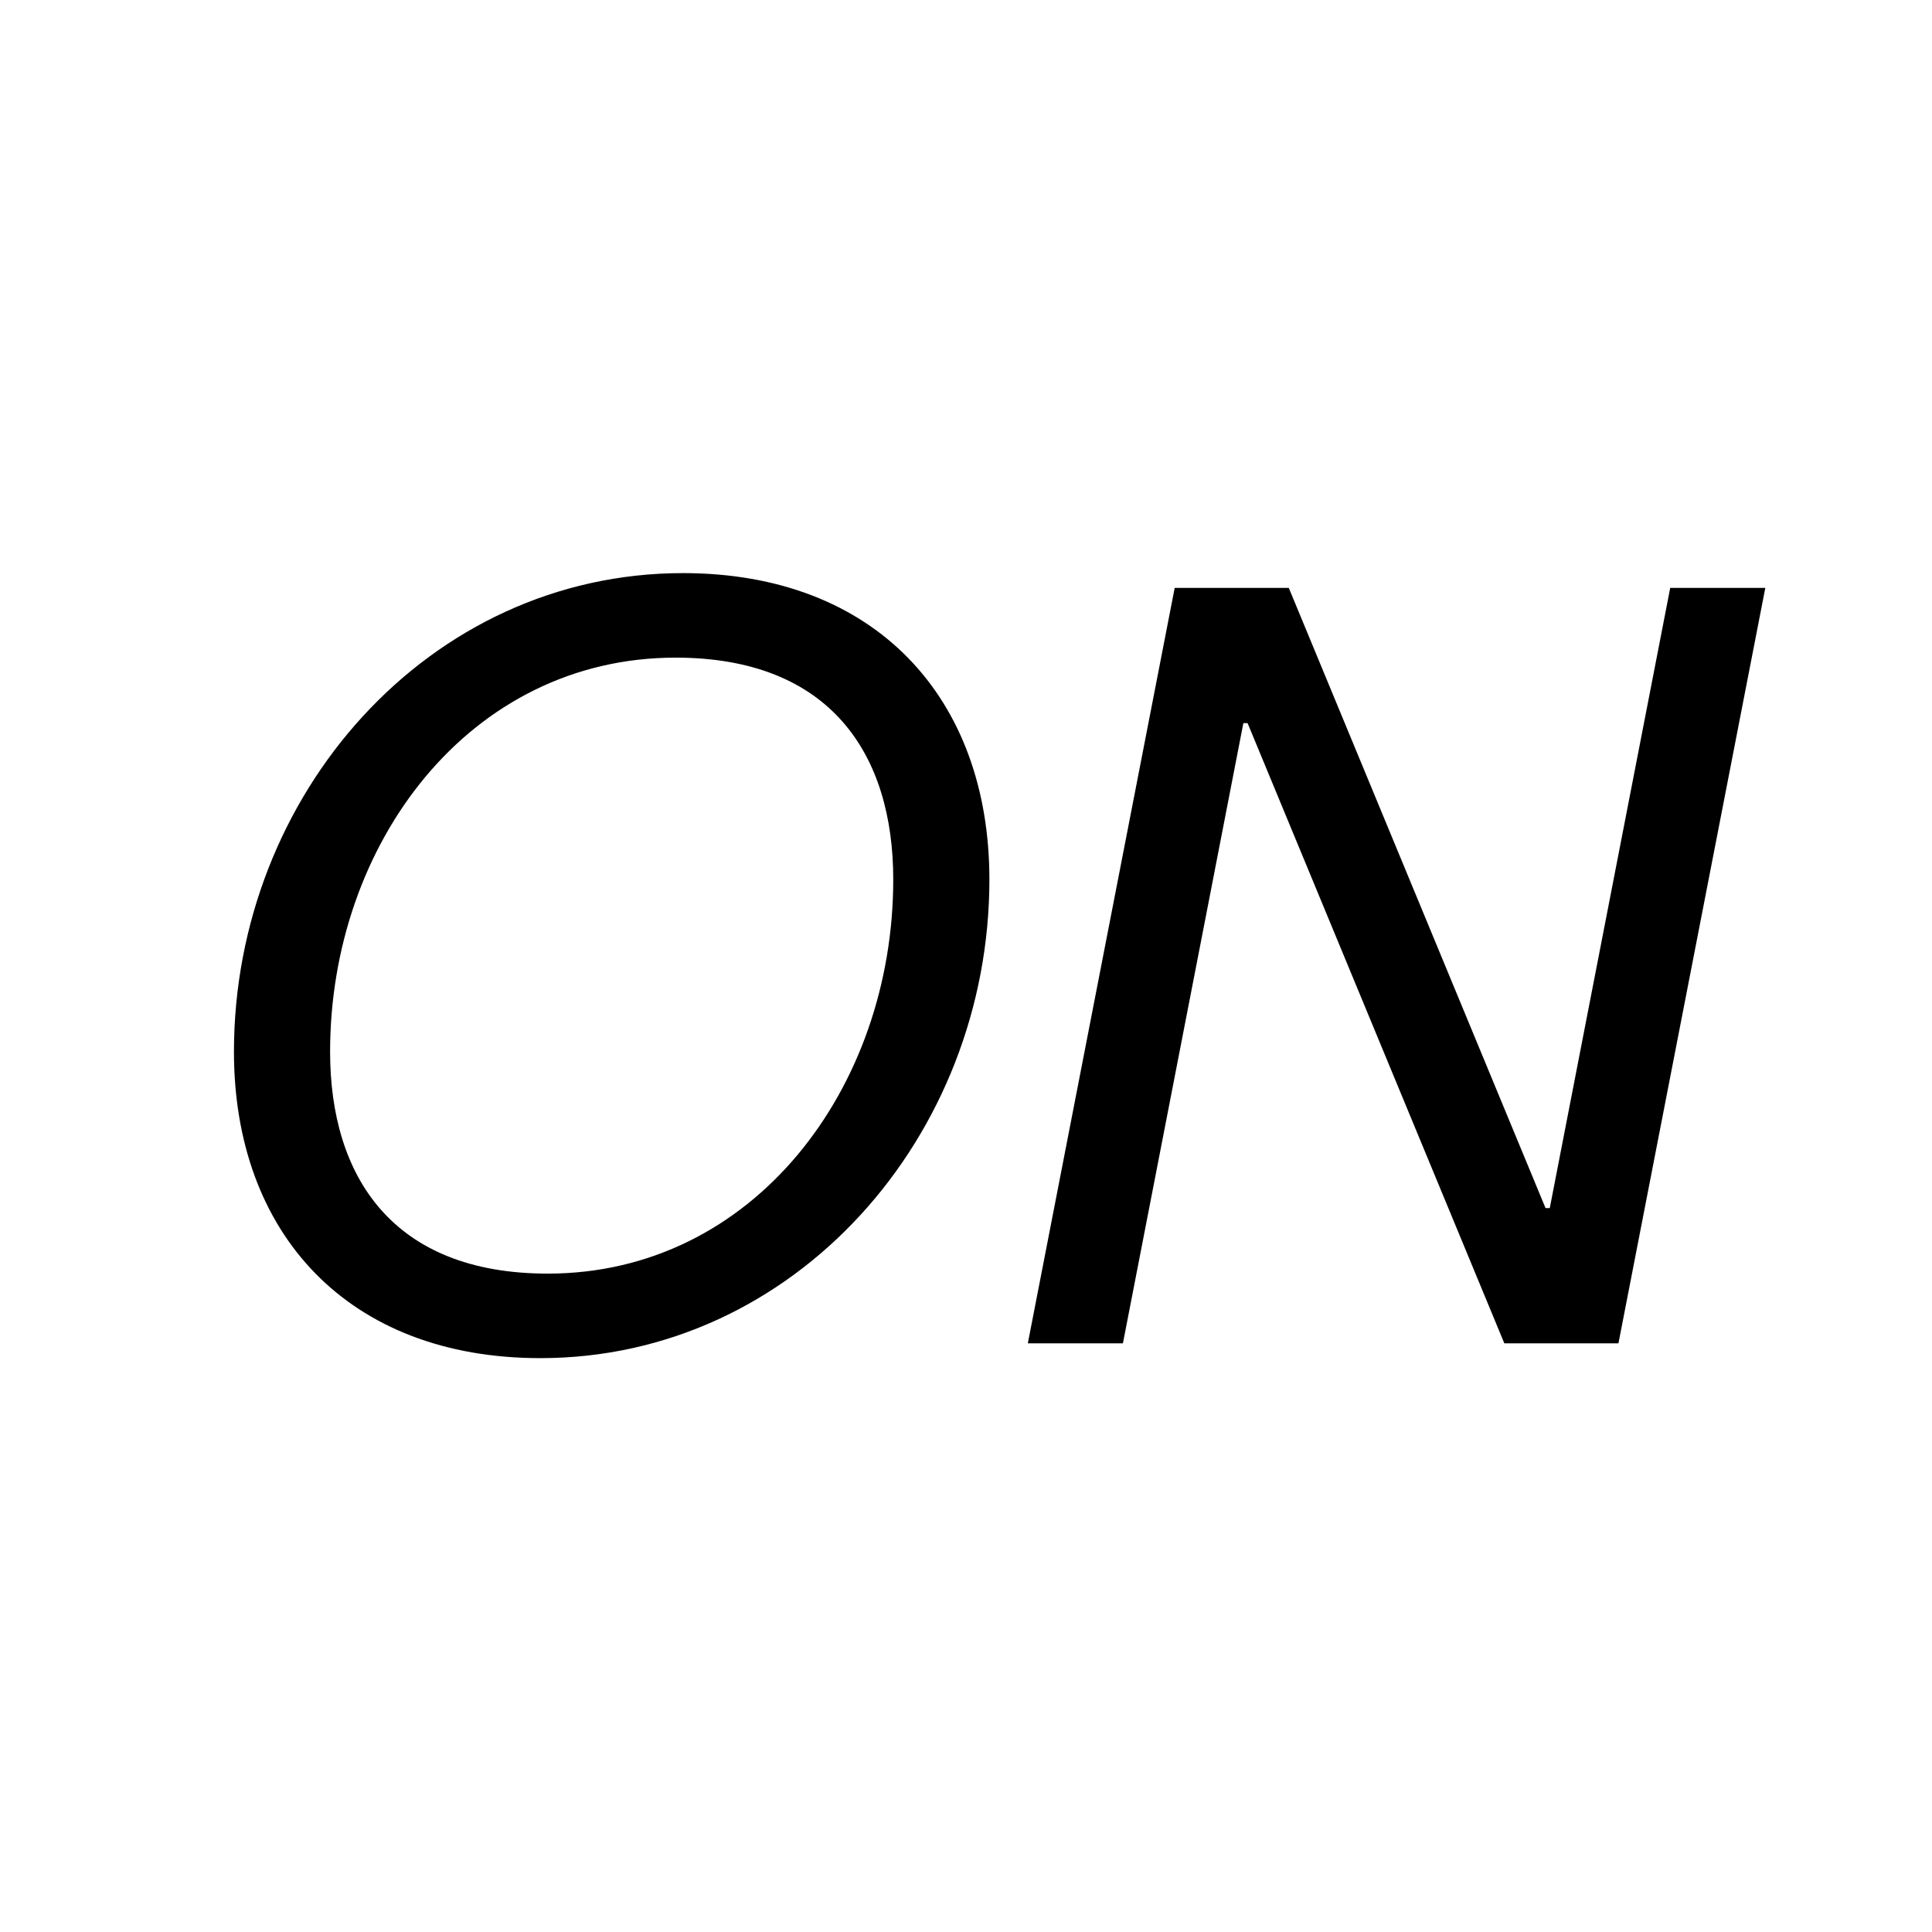 <svg width="128" height="128" viewBox="0 0 128 128" fill="none" xmlns="http://www.w3.org/2000/svg">
<rect width="128" height="128" fill="white"/>
<path d="M35.8 89.98C23.06 89.98 15.5 81.72 15.5 69.68C15.5 52.67 28.38 37.97 45.25 37.97C57.99 37.97 65.55 46.23 65.55 58.27C65.55 75.28 52.67 89.98 35.8 89.98ZM36.29 84.38C49.94 84.38 59.18 72.06 59.18 58.27C59.18 50.01 55.05 43.57 44.76 43.57C31.11 43.57 21.87 55.89 21.87 69.68C21.87 77.94 26 84.38 36.29 84.38ZM74.396 89H68.096L77.826 38.95H85.386L102.396 80.04H102.676L110.656 38.95H116.956L107.226 89H99.666L82.656 47.91H82.376L74.396 89Z" fill="black"/>
</svg>
